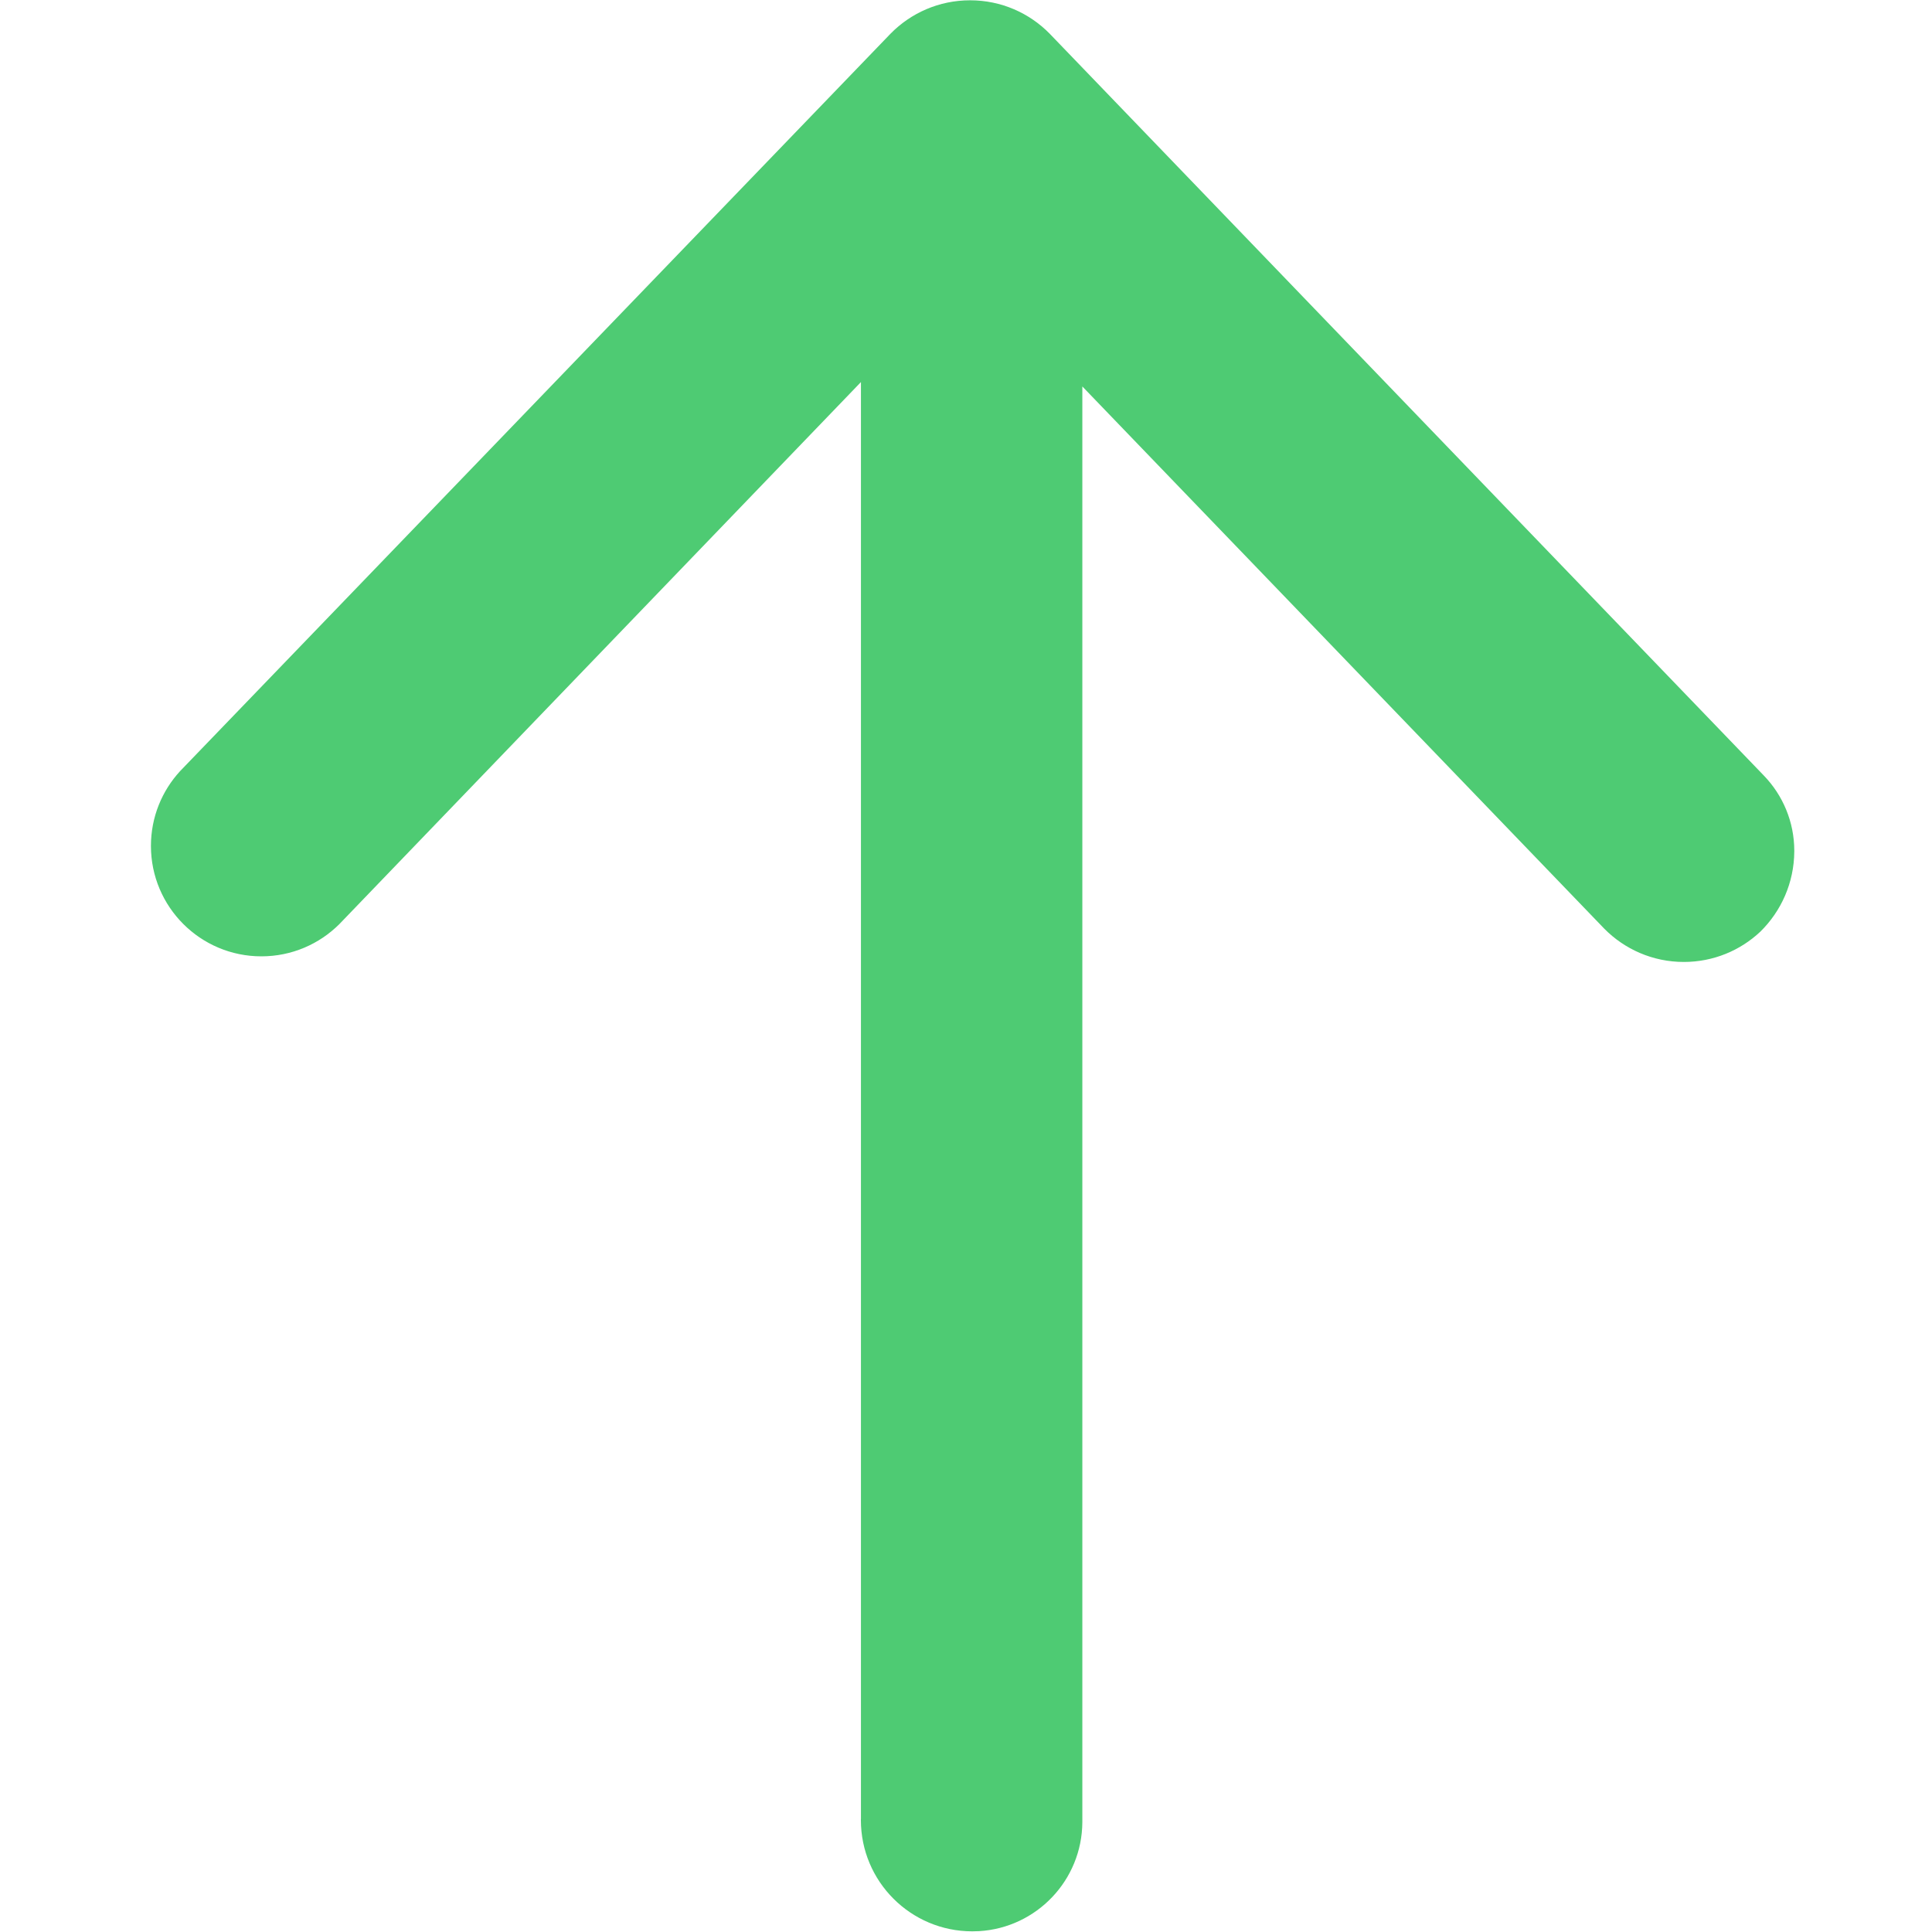<!-- Generated by IcoMoon.io -->
<svg version="1.1" xmlns="http://www.w3.org/2000/svg" width="32" height="32" viewBox="0 0 32 32">
<title>imgUp</title>
<path fill="#4ecb73" d="M14.26 30.133v-23.805l-8.641 8.98c-0.331 0.329-0.786 0.532-1.29 0.532-1.010 0-1.829-0.819-1.829-1.829 0-0.478 0.183-0.913 0.483-1.239l-0.001 0.001 11.769-12.216c0.335-0.341 0.801-0.552 1.317-0.552s0.982 0.211 1.317 0.552v0l11.832 12.291c0.31 0.322 0.502 0.761 0.502 1.244 0 0.004 0 0.007 0 0.011v-0.001c-0.003 0.521-0.218 0.991-0.562 1.329v0c-0.33 0.311-0.777 0.502-1.267 0.502-0.516 0-0.983-0.211-1.319-0.552v0l-8.644-8.98v23.779c-0.005 0.964-0.76 1.75-1.711 1.806h-0.005c-0.032 0.002-0.070 0.003-0.108 0.003-1.018 0-1.844-0.825-1.844-1.844 0-0.006 0-0.011 0-0.017v0.001z"></path>
</svg>

